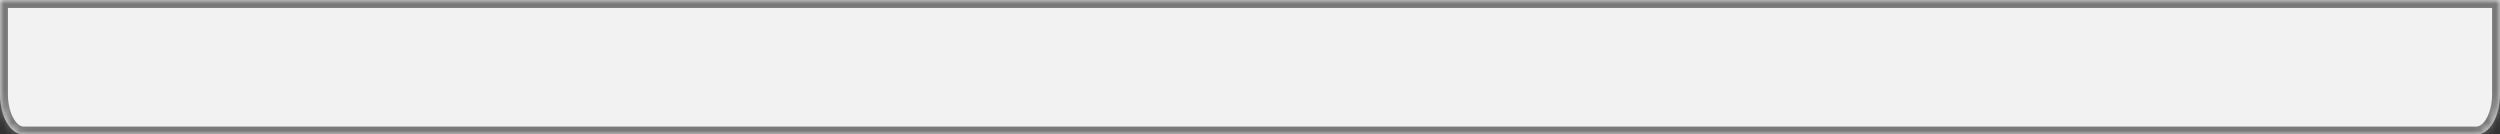 ﻿<?xml version="1.0" encoding="utf-8"?>
<svg version="1.1" xmlns:xlink="http://www.w3.org/1999/xlink" width="316px" height="17px" xmlns="http://www.w3.org/2000/svg">
  <rect width="100%" height="100%" fill="#333333" stroke="none"/>
  <defs>
    <mask fill="white" id="clip172">
      <path d="M 0 11.9  L 0 0  L 170 0  L 316 0  L 316 11.9  C 316 14.756  314.68 17  313 17  L 3 17  C 1.32 17  0 14.756  0 11.9  Z " fill-rule="evenodd" />
    </mask>
  </defs>
  <g transform="matrix(1 0 0 1 -20 -43 )">
    <path d="M 0 11.9  L 0 0  L 170 0  L 316 0  L 316 11.9  C 316 14.756  314.68 17  313 17  L 3 17  C 1.32 17  0 14.756  0 11.9  Z " fill-rule="nonzero" fill="#f2f2f2" stroke="none" transform="matrix(1 0 0 1 20 43 )" />
    <path d="M 0 11.9  L 0 0  L 170 0  L 316 0  L 316 11.9  C 316 14.756  314.68 17  313 17  L 3 17  C 1.32 17  0 14.756  0 11.9  Z " stroke-width="2" stroke="#797979" fill="none" transform="matrix(1 0 0 1 20 43 )" mask="url(#clip172)" />
  </g>
</svg>